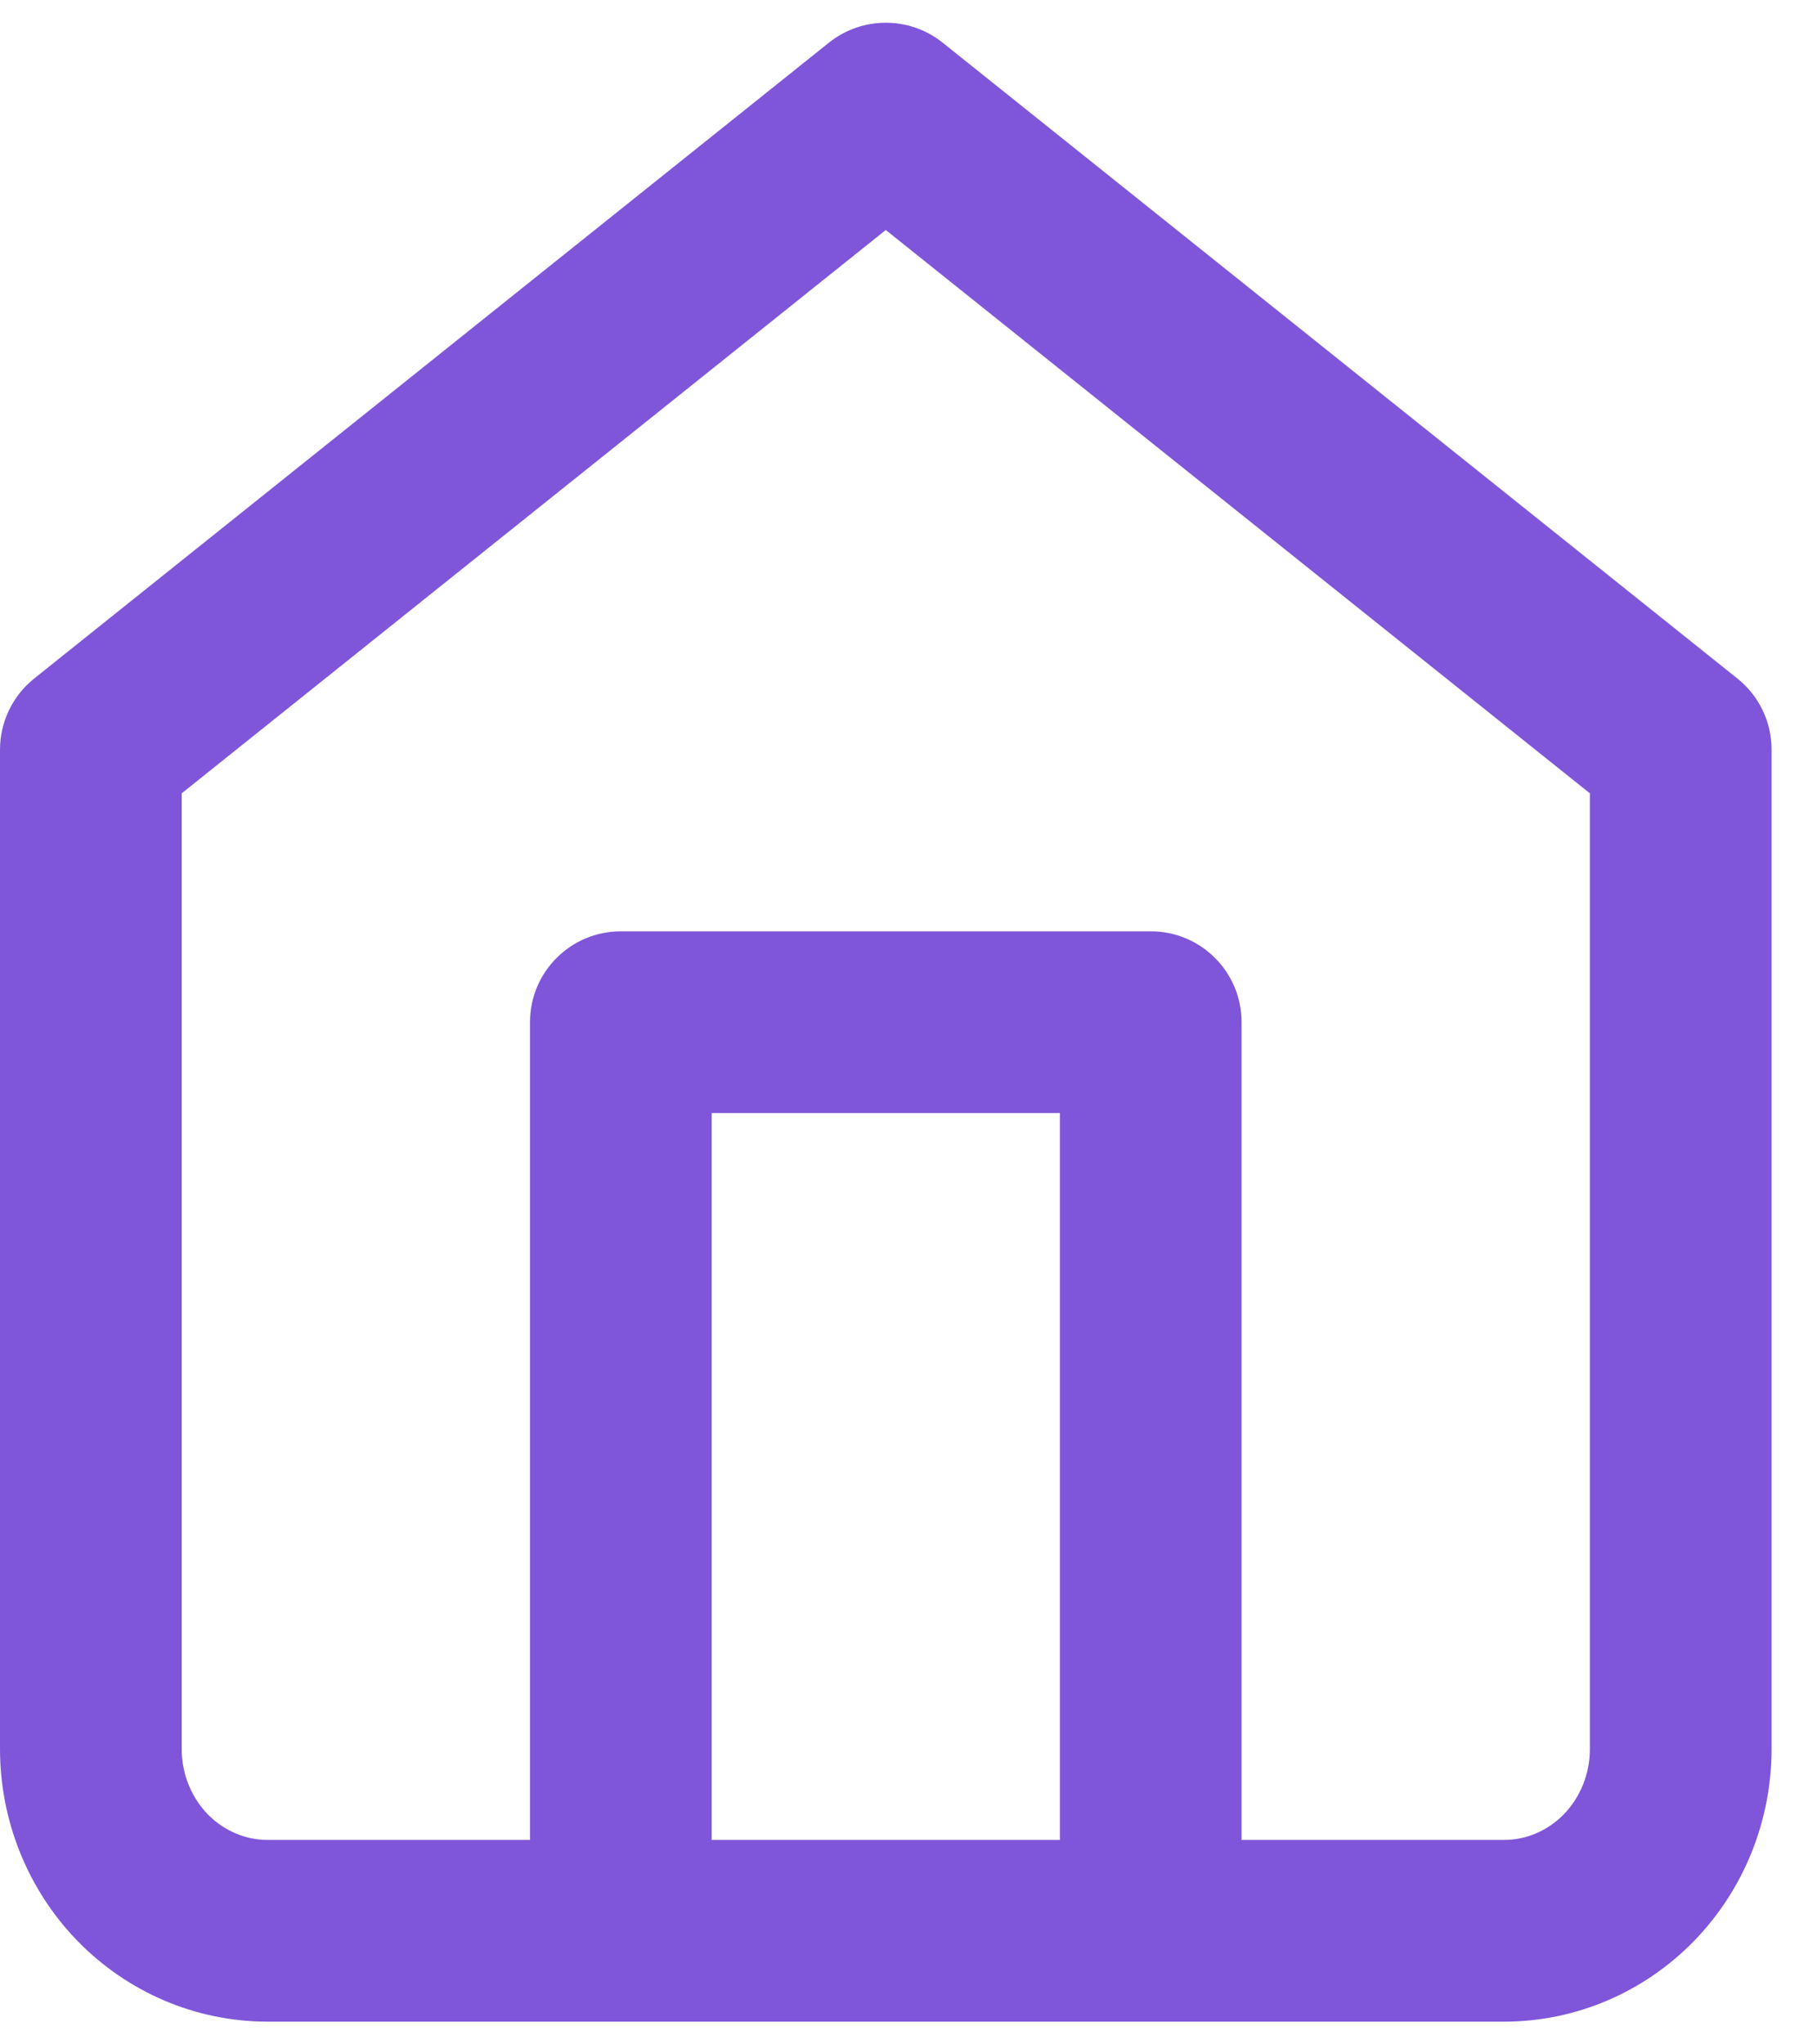 <svg width="16" height="18" viewBox="0 0 16 18" fill="none" xmlns="http://www.w3.org/2000/svg">
<path d="M0.8 6.6L0.3 5.975C0.111 6.127 4.88162e-05 6.357 4.88162e-05 6.6H0.8ZM7.8 1L8.3 0.375C8.008 0.142 7.592 0.142 7.3 0.375L7.8 1ZM14.8 6.6H15.6C15.6 6.357 15.49 6.127 15.3 5.975L14.8 6.6ZM0.8 15.4H4.88162e-05H0.8ZM4.667 17C4.667 17.442 5.025 17.8 5.467 17.8C5.909 17.8 6.267 17.442 6.267 17H4.667ZM5.467 9V8.2C5.025 8.2 4.667 8.558 4.667 9H5.467ZM10.133 9H10.933C10.933 8.558 10.575 8.2 10.133 8.2V9ZM9.333 17C9.333 17.442 9.692 17.8 10.133 17.8C10.575 17.8 10.933 17.442 10.933 17H9.333ZM1.3 7.225L8.3 1.625L7.3 0.375L0.3 5.975L1.3 7.225ZM7.3 1.625L14.3 7.225L15.3 5.975L8.3 0.375L7.3 1.625ZM14 6.6V15.4H15.6V6.6H14ZM14 15.4C14 15.619 13.915 15.825 13.771 15.974L14.918 17.089C15.357 16.637 15.6 16.029 15.6 15.4H14ZM13.771 15.974C13.627 16.121 13.438 16.2 13.245 16.2V17.8C13.877 17.8 14.478 17.541 14.918 17.089L13.771 15.974ZM13.245 16.2H2.356V17.8H13.245V16.2ZM2.356 16.2C2.163 16.2 1.973 16.121 1.829 15.974L0.682 17.089C1.122 17.541 1.723 17.8 2.356 17.8V16.2ZM1.829 15.974C1.685 15.825 1.6 15.619 1.6 15.4H4.88162e-05C4.88162e-05 16.029 0.243 16.637 0.682 17.089L1.829 15.974ZM1.6 15.4V6.6H4.88162e-05V15.4H1.6ZM6.267 17V9H4.667V17H6.267ZM5.467 9.8H10.133V8.2H5.467V9.8ZM9.333 9V17H10.933V9H9.333Z" fill="#7F56D9"/>
</svg>
